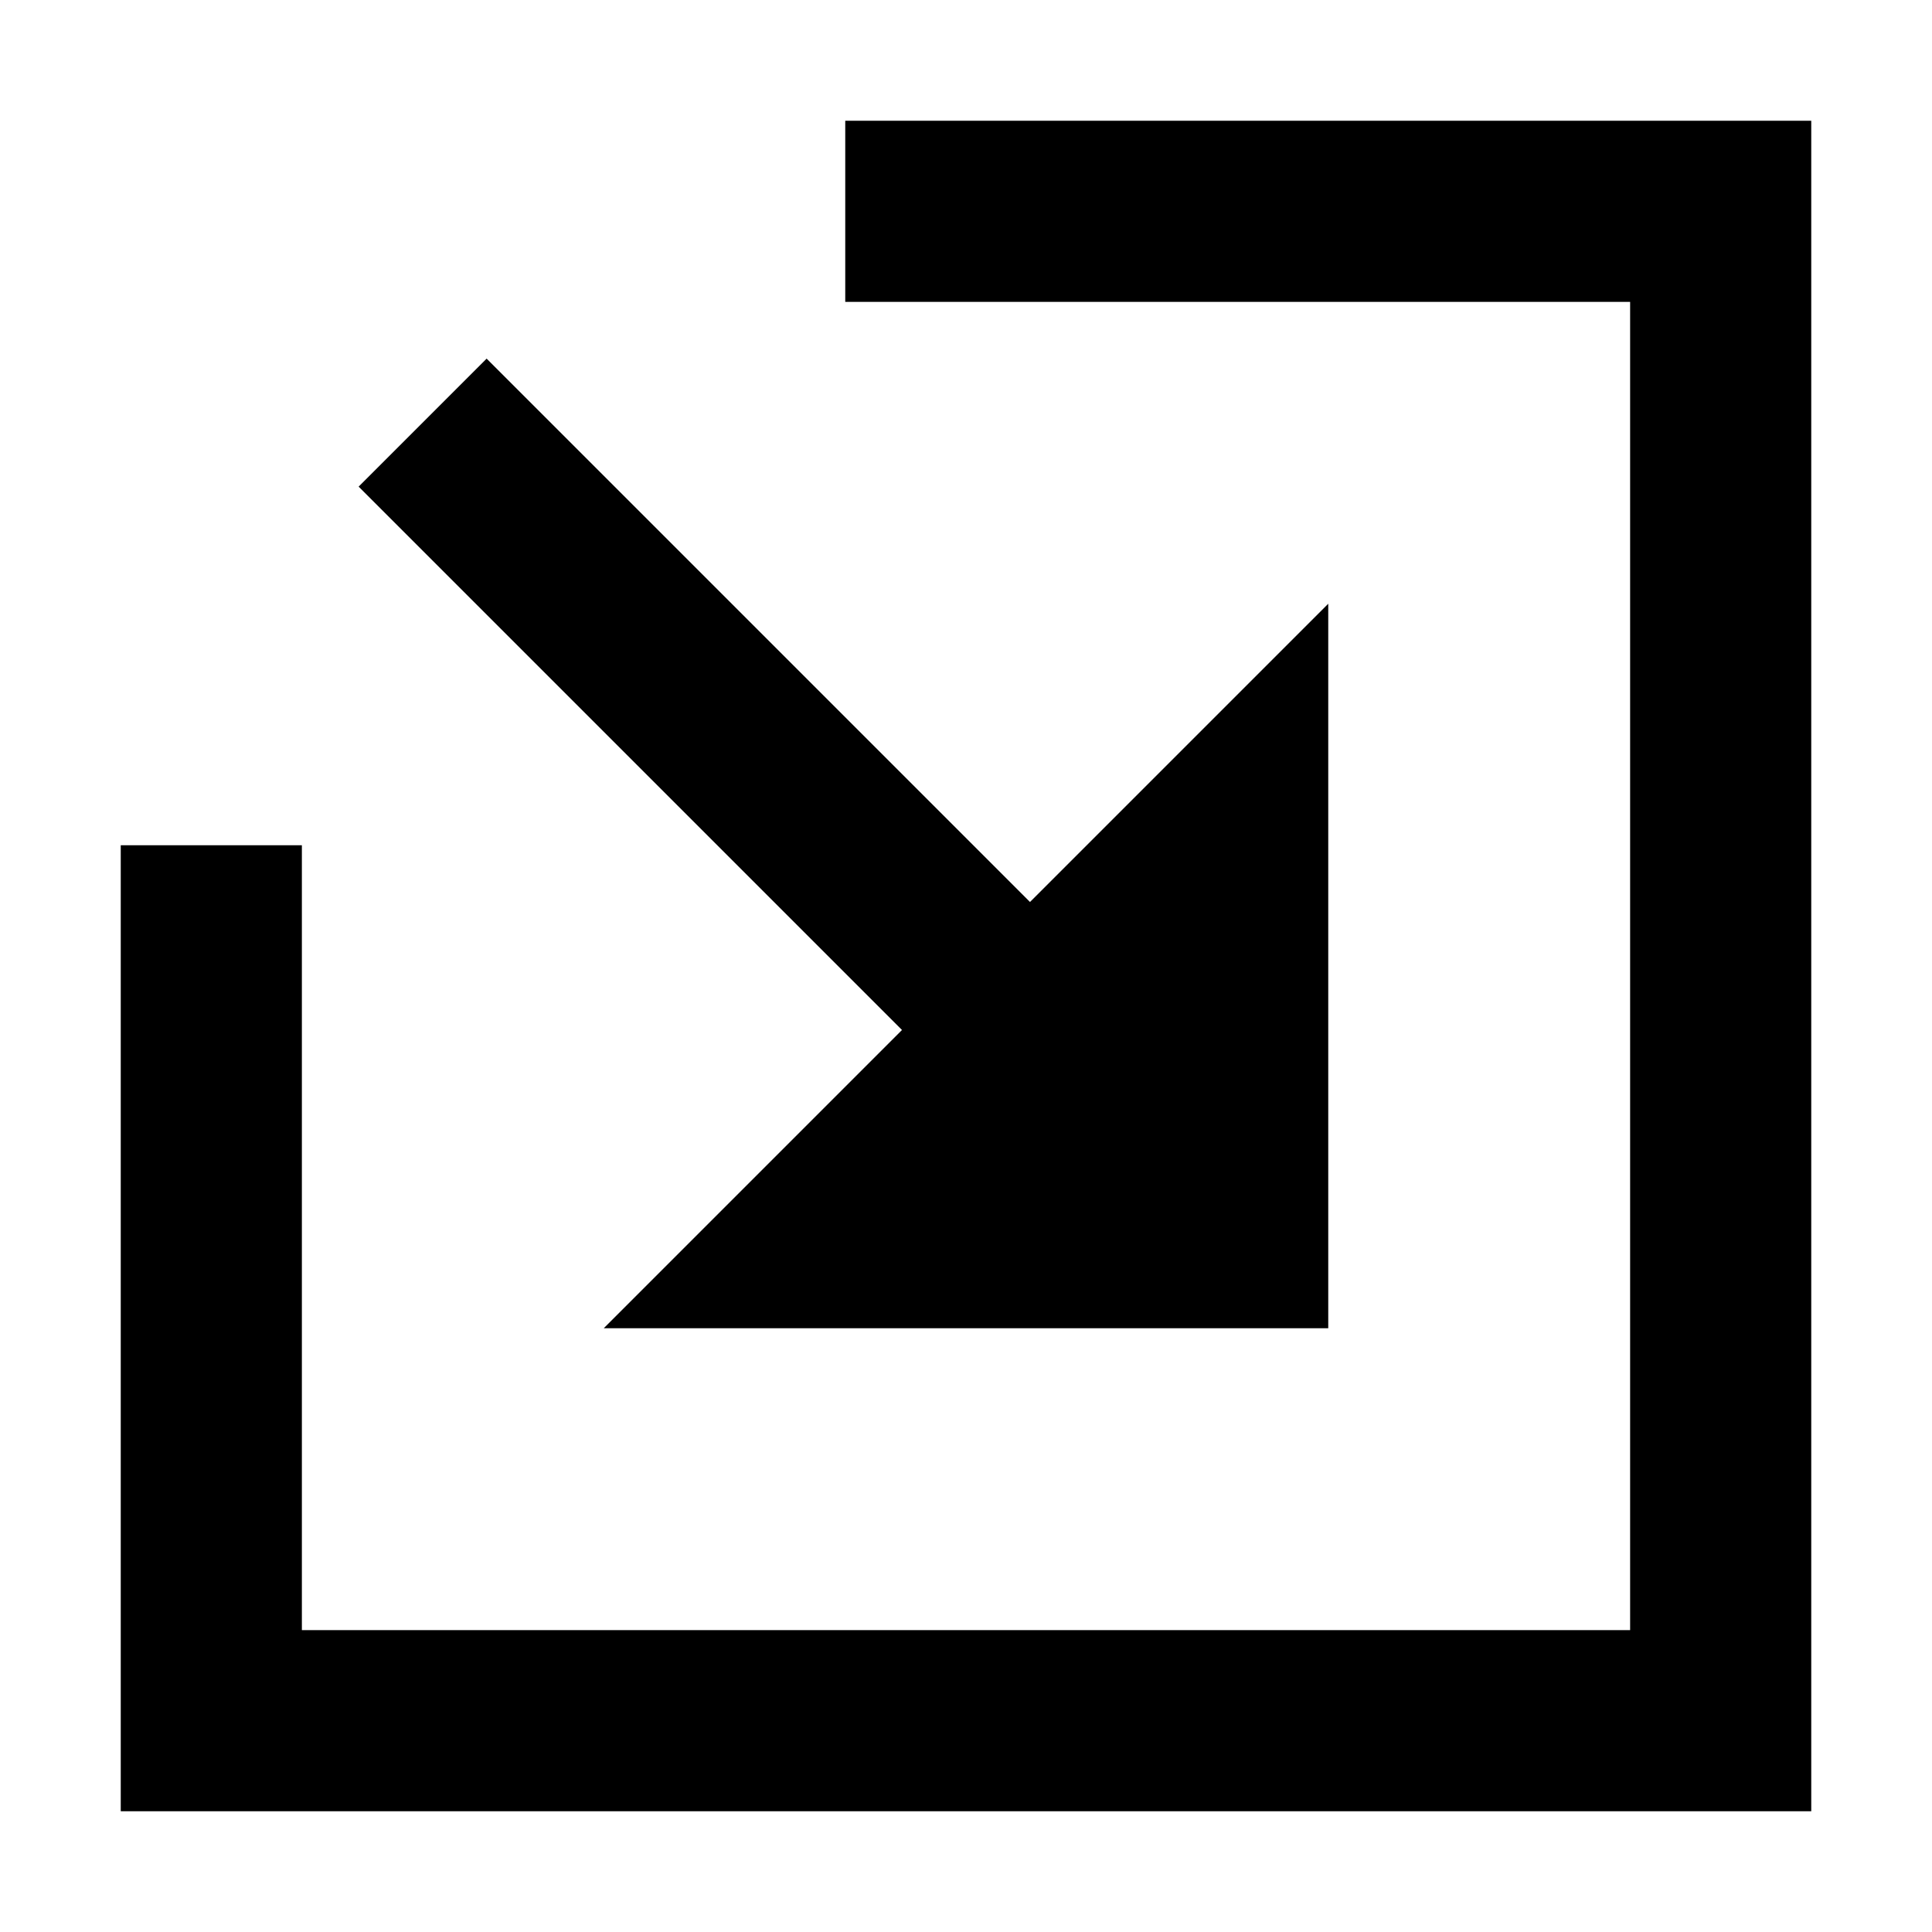 <svg xmlns="http://www.w3.org/2000/svg" width="16" height="16" fill="currentColor" viewBox="0 0 16 16">
  <path d="M13.5 2.5H7V1h8v14H1V7h1.5v6.5h11v-11Z"/>
  <path d="M11 5 8.53 7.47l-4.5-4.5-1.06 1.06 4.5 4.5L5 11h6V5Z"/>
</svg>
